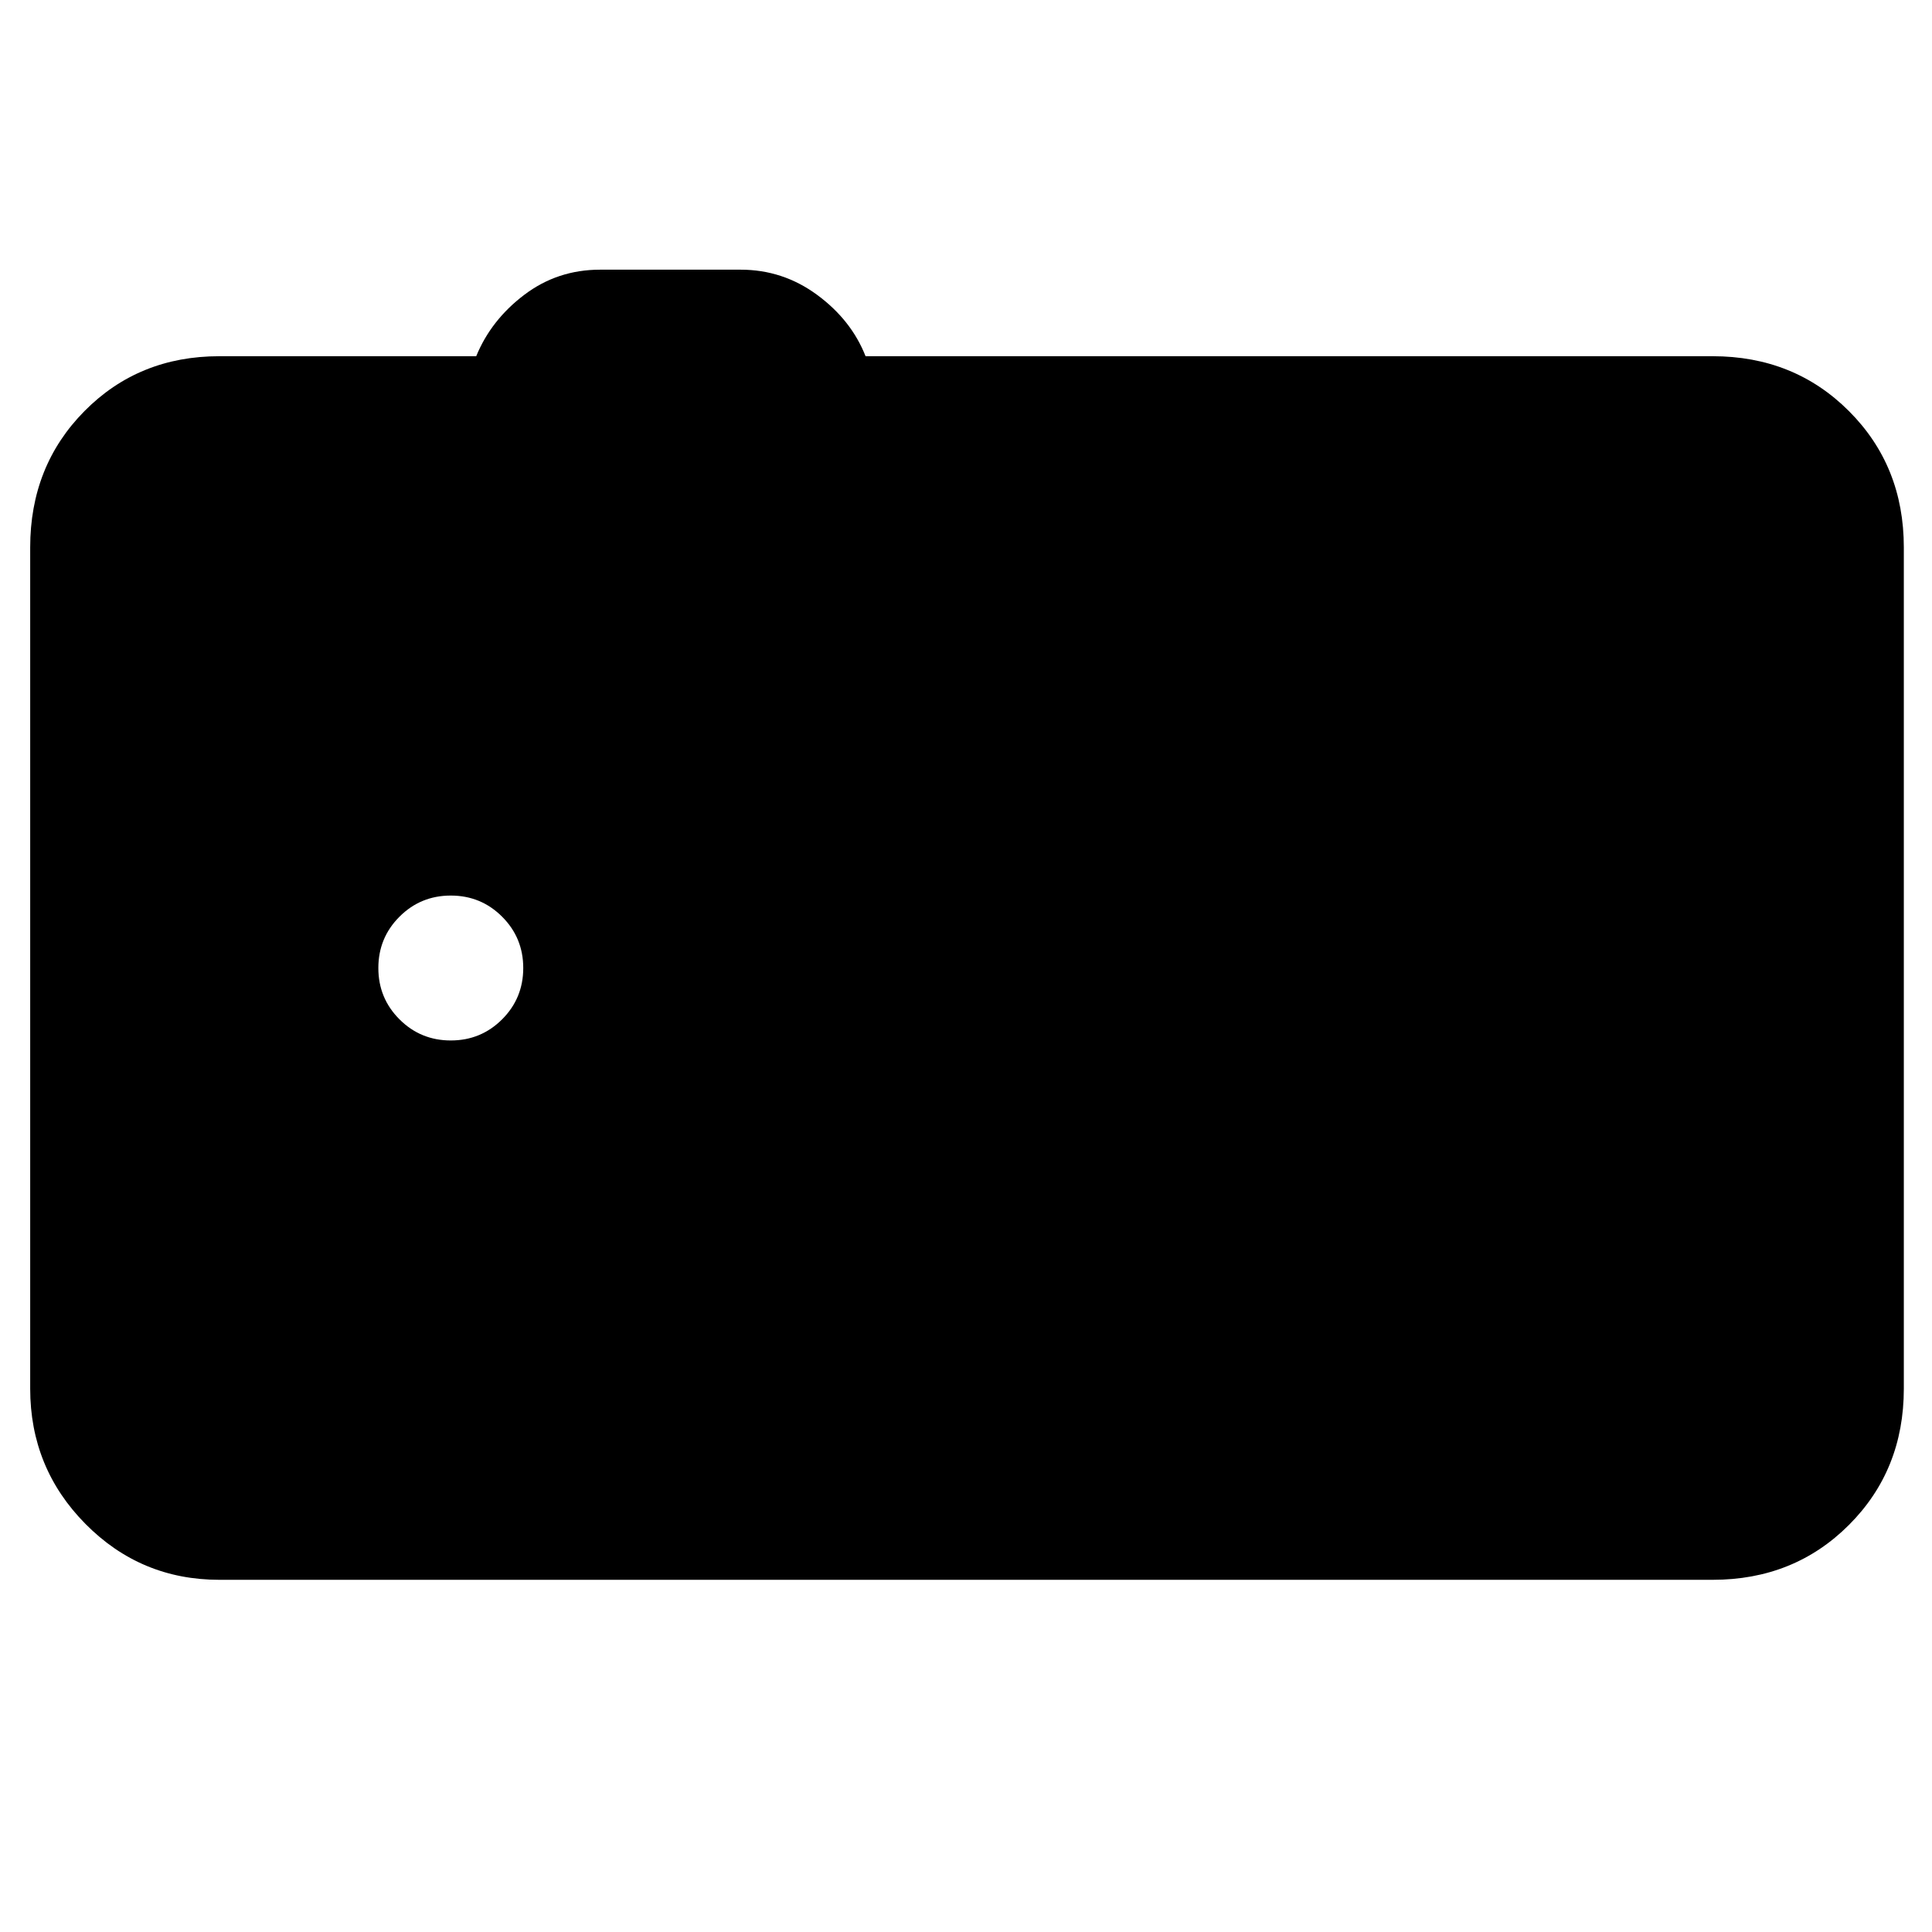 <svg xmlns="http://www.w3.org/2000/svg" height="48" viewBox="0 -960 960 960" width="48"><path d="M109-175q-39.05 0-66.53-27.77Q15-230.54 15-270v-418q0-40.46 26.97-67.73Q68.95-783 109-783h127.63q7.37-18 23.87-30.5t37.69-12.5H368q21 0 38 12.5t24.09 30.5H851q40.46 0 67.73 27.27Q946-728.46 946-688v418q0 40.46-27.27 67.73Q891.46-175 851-175H109Zm115-268q15 0 25.5-10.5T260-479q0-15-10.5-25.5T224-515q-15 0-25.5 10.5T188-479q0 15 10.5 25.5T224-443Z"/></svg>